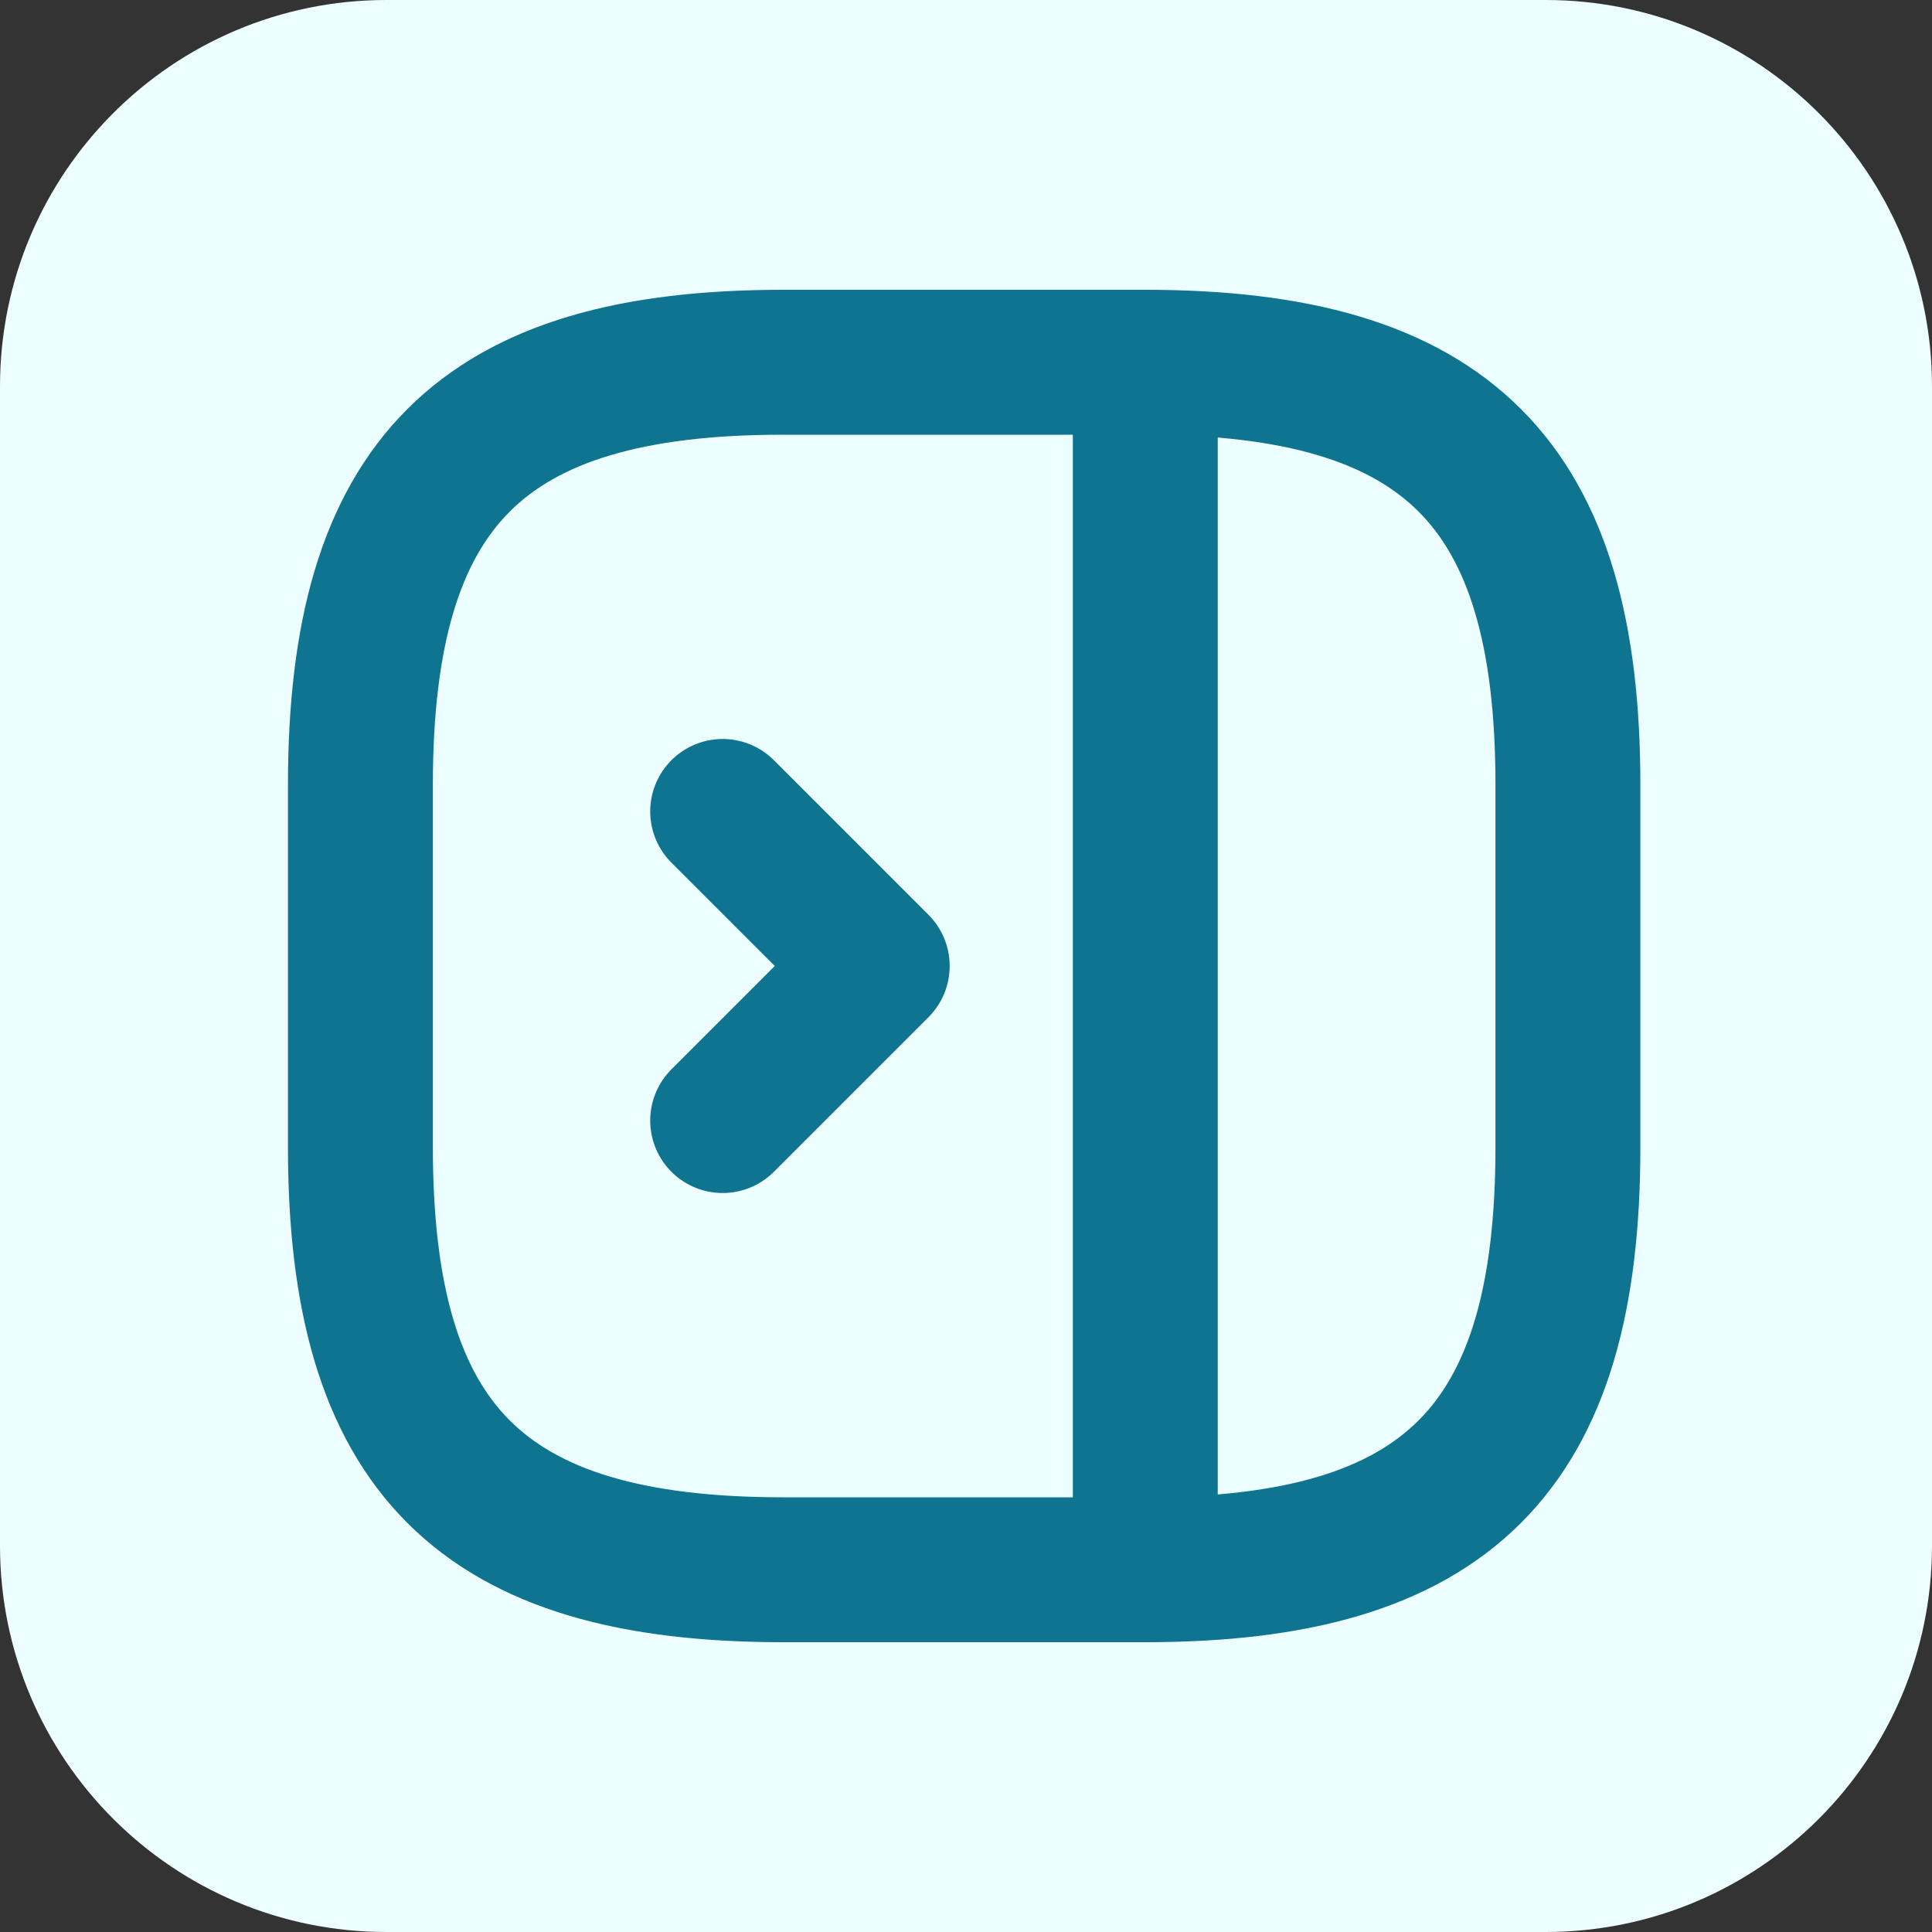 <svg width="40" height="40" viewBox="0 0 40 40" fill="none" xmlns="http://www.w3.org/2000/svg">
<rect x="0" y="0" width="40" height="40" fill="#333333" stroke="none"/>
<path d="M0 8C0 3.582 3.582 0 8 0H32C36.418 0 40 3.582 40 8V32C40 36.418 36.418 40 32 40H8C3.582 40 0 36.418 0 32V8Z" fill="#ECFEFF"/>
<path d="M23.712 7.5C29.962 7.5 32.462 10 32.462 16.25V23.75C32.462 30 29.962 32.5 23.712 32.5M23.712 7.5H16.212C9.962 7.5 7.462 10 7.462 16.25V23.75C7.462 30 9.962 32.5 16.212 32.5H23.712M23.712 7.5V32.5M14.962 16.8L18.162 20L14.962 23.2" stroke="#0E7490" stroke-width="3" stroke-linecap="round" stroke-linejoin="round"/>
</svg>
